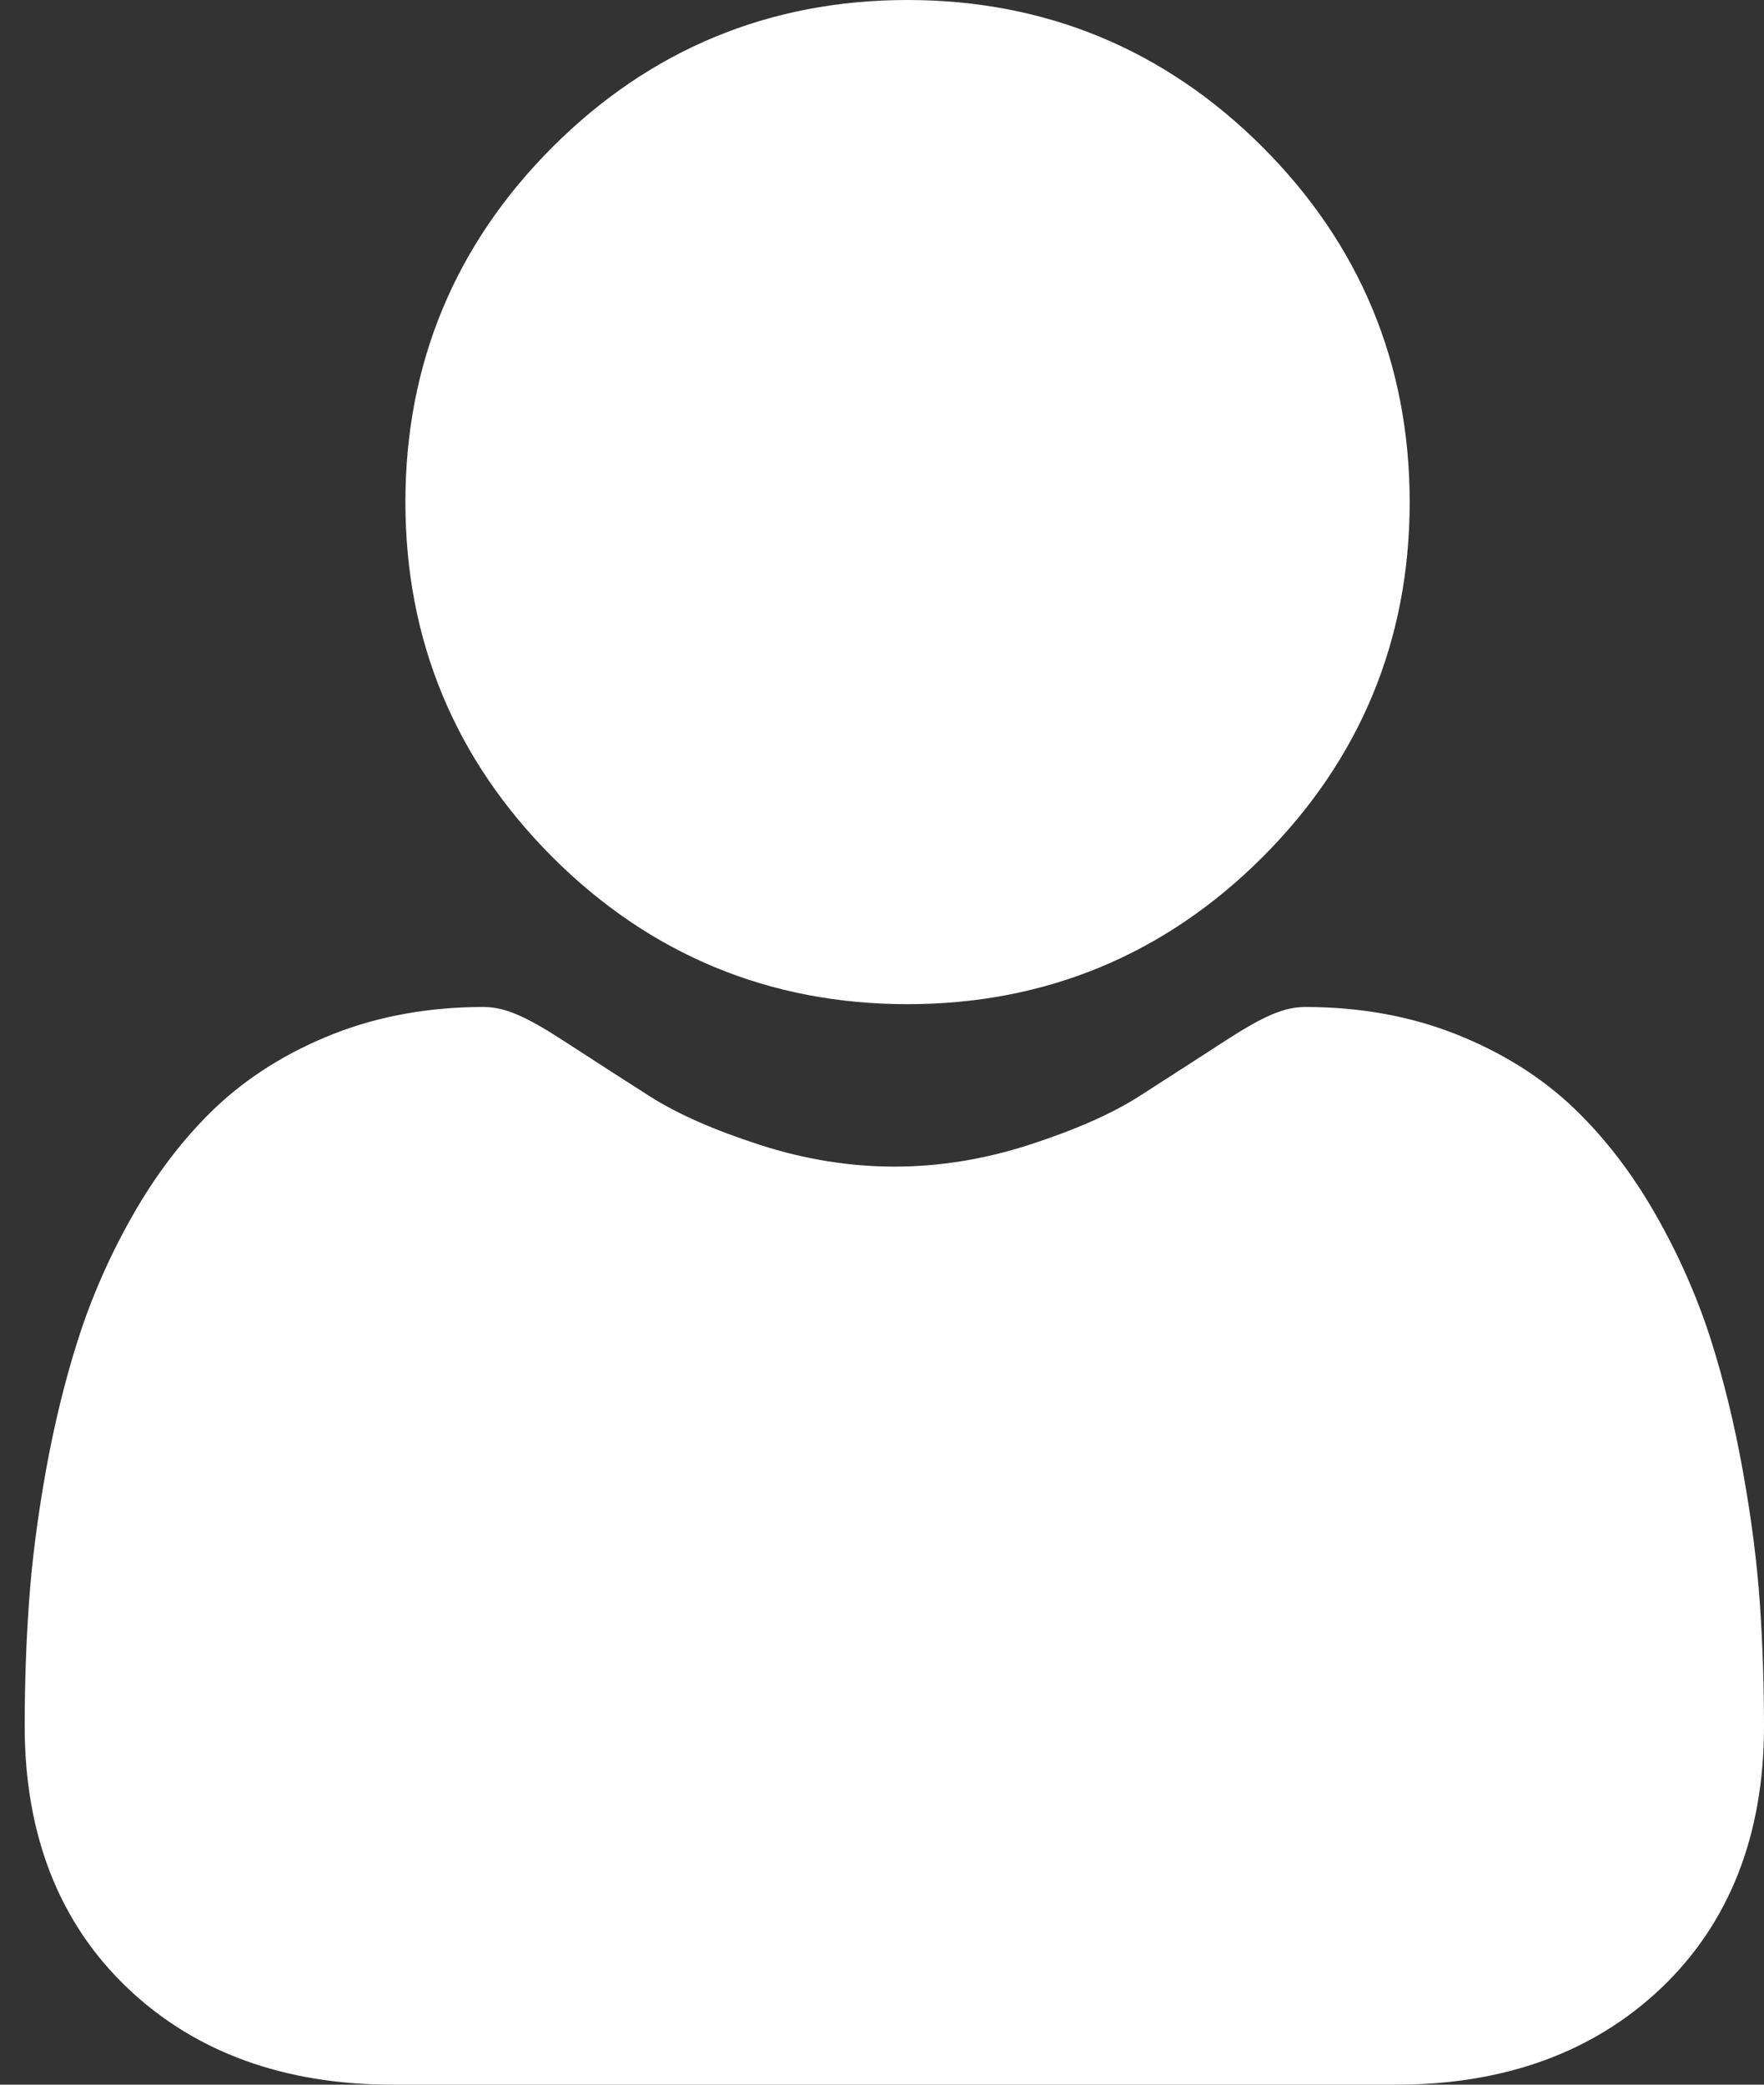<svg width="22" height="26" viewBox="0 0 22 26" fill="none" xmlns="http://www.w3.org/2000/svg">
<rect x="0" y="0" width="22" height="26" fill="#333333" stroke="none"/>
<path d="M11.318 12.524C9.598 12.524 8.108 11.907 6.89 10.69C5.673 9.472 5.056 7.983 5.056 6.262C5.056 4.542 5.673 3.052 6.891 1.834C8.108 0.617 9.598 0 11.318 0C13.039 0 14.528 0.617 15.746 1.834C16.963 3.052 17.581 4.542 17.581 6.262C17.581 7.983 16.963 9.472 15.746 10.69C14.528 11.907 13.038 12.524 11.318 12.524ZM0.361 19.993C0.396 19.486 0.467 18.933 0.571 18.35C0.677 17.762 0.813 17.206 0.976 16.698C1.144 16.173 1.372 15.654 1.655 15.158C1.948 14.642 2.292 14.193 2.678 13.823C3.083 13.437 3.577 13.126 4.149 12.899C4.719 12.673 5.351 12.559 6.027 12.559C6.292 12.559 6.549 12.668 7.045 12.991C7.397 13.22 7.751 13.448 8.105 13.674C8.446 13.891 8.907 14.095 9.477 14.279C10.033 14.459 10.598 14.55 11.155 14.55C11.712 14.55 12.276 14.459 12.833 14.279C13.402 14.095 13.864 13.892 14.204 13.675C14.598 13.422 14.955 13.192 15.265 12.991C15.76 12.668 16.017 12.559 16.282 12.559C16.958 12.559 17.59 12.673 18.16 12.899C18.732 13.126 19.227 13.436 19.631 13.823C20.017 14.193 20.362 14.642 20.654 15.158C20.937 15.654 21.165 16.173 21.334 16.698C21.496 17.206 21.632 17.762 21.737 18.35C21.842 18.933 21.913 19.485 21.948 19.993C21.983 20.504 22 21.016 22 21.529C22 22.886 21.569 23.984 20.718 24.795C19.878 25.594 18.766 26 17.414 26H4.895C3.543 26 2.431 25.595 1.591 24.795C0.74 23.985 0.308 22.886 0.308 21.528C0.308 21.004 0.326 20.488 0.361 19.993Z" fill="white"/>
</svg>
